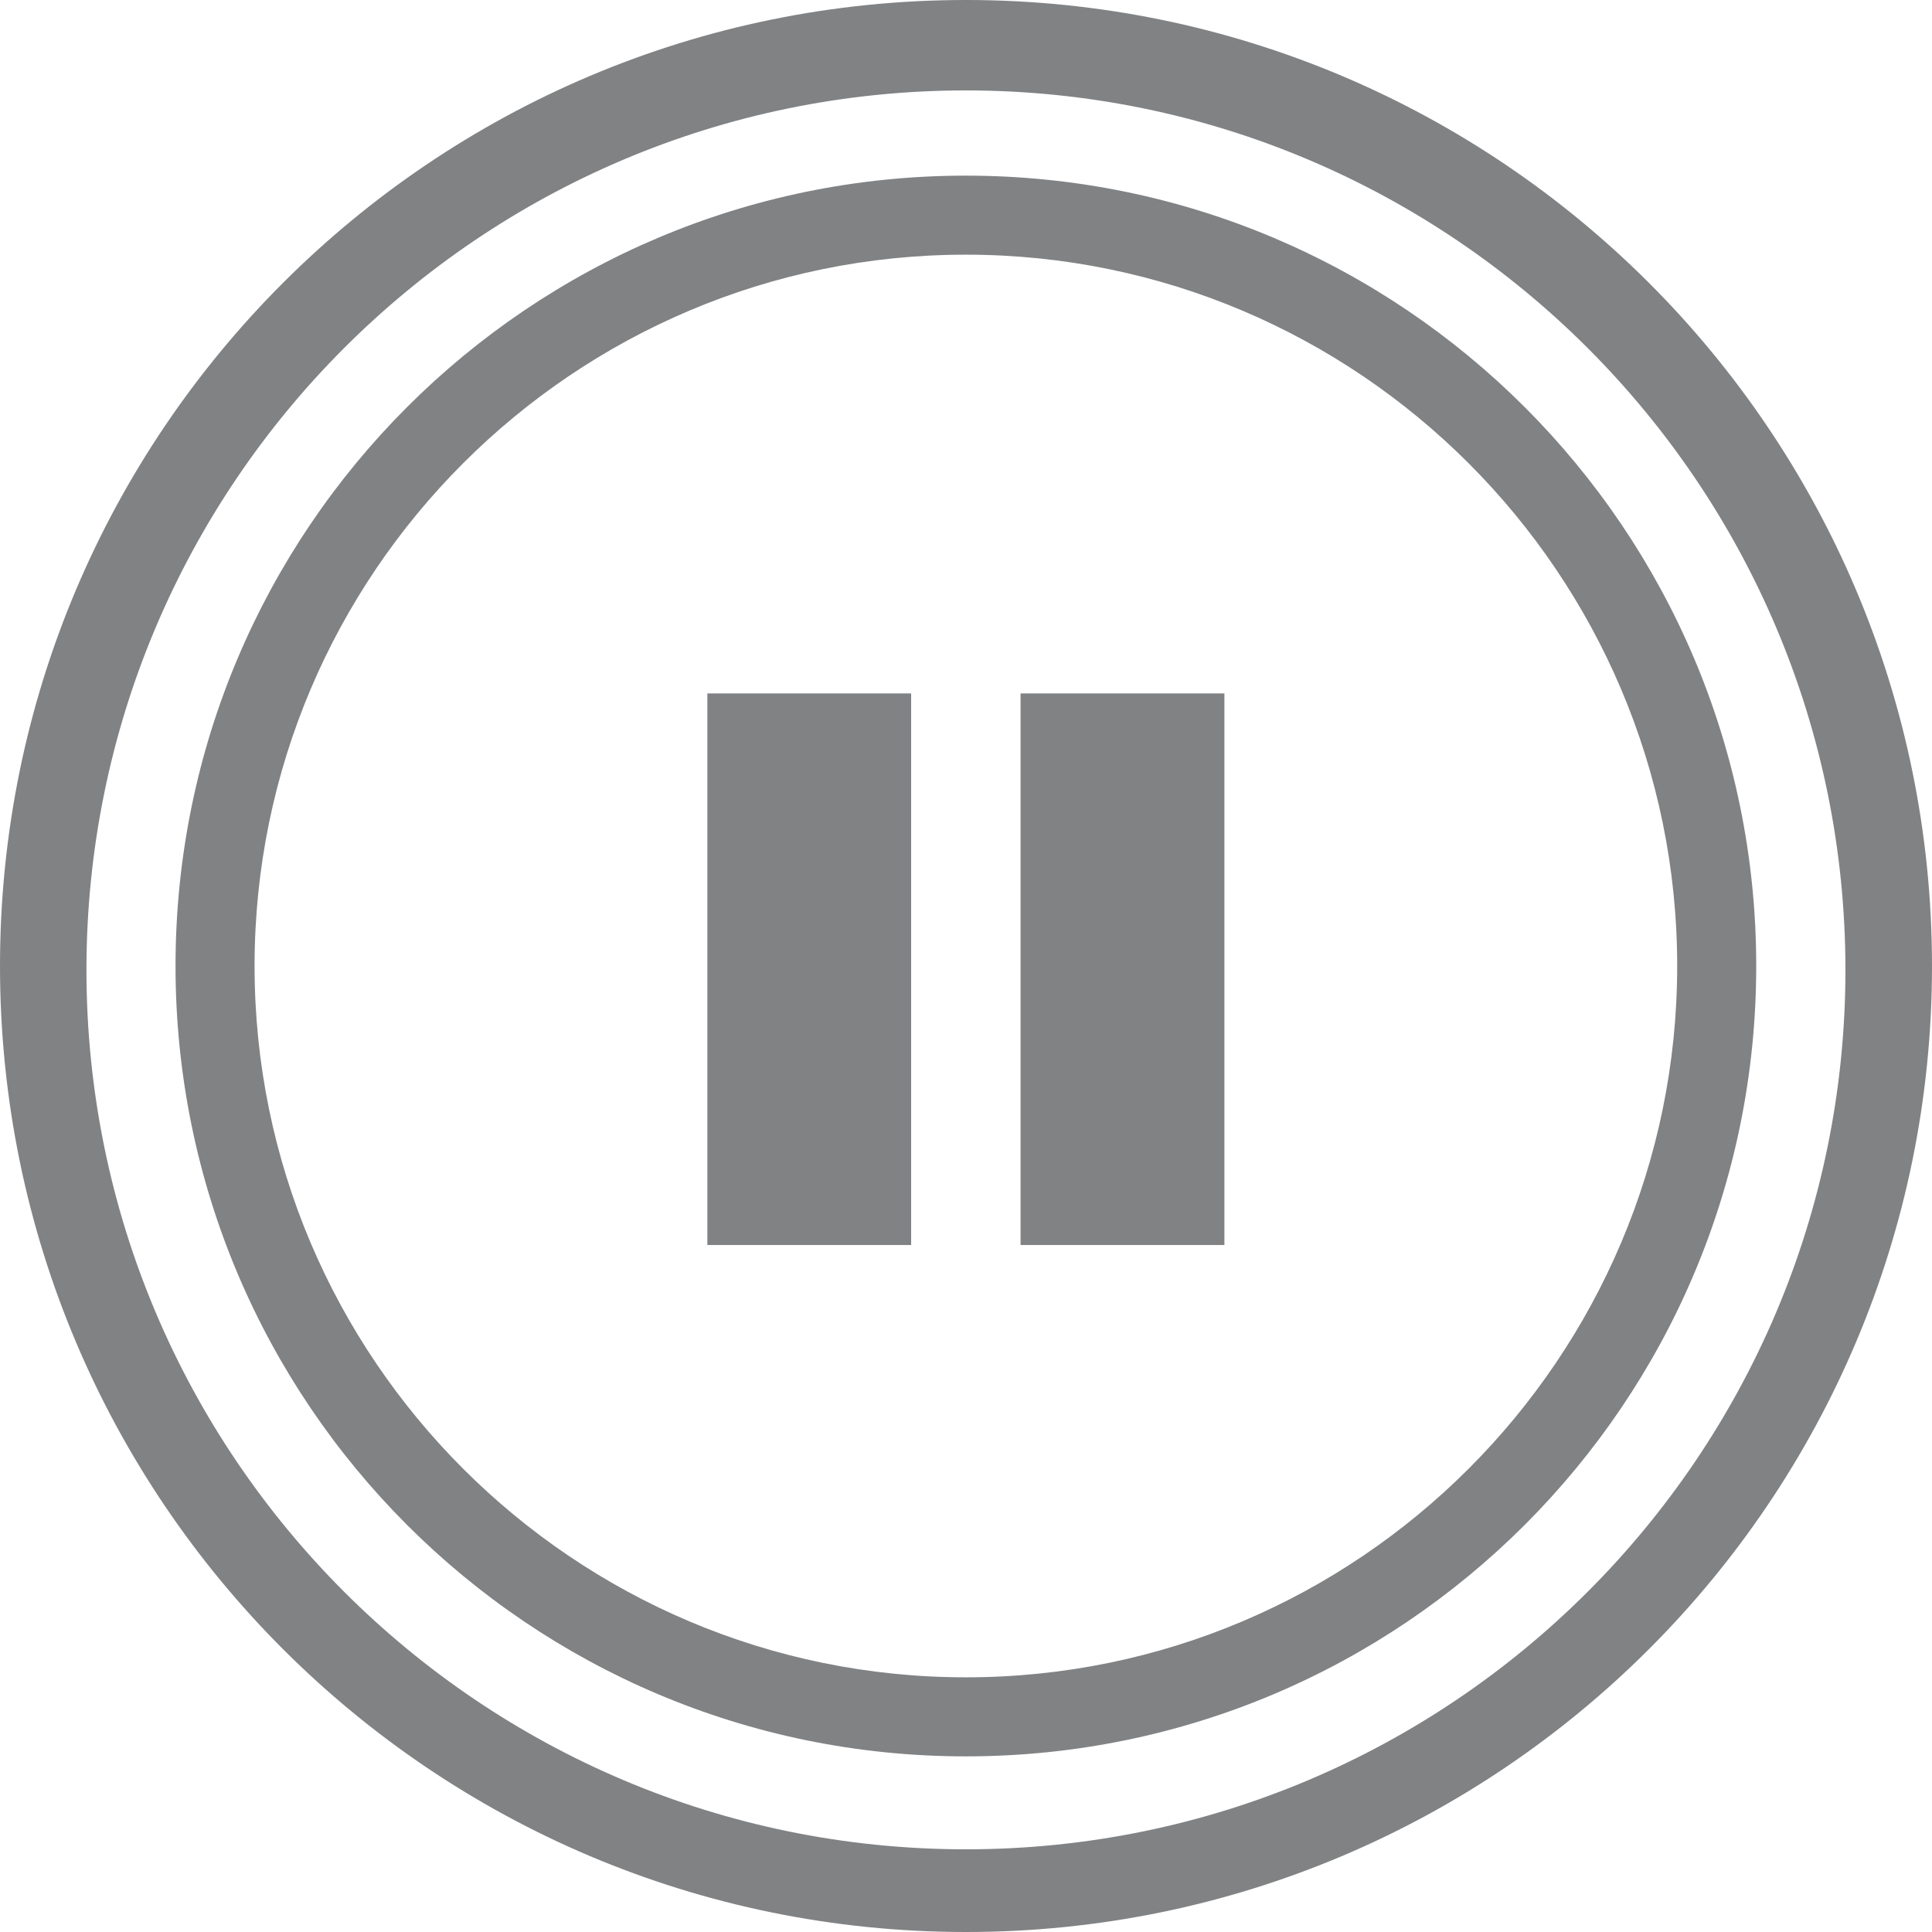 <?xml version="1.0" ?><!DOCTYPE svg  PUBLIC '-//W3C//DTD SVG 1.1//EN'  'http://www.w3.org/Graphics/SVG/1.1/DTD/svg11.dtd'><svg enable-background="new 0 0 55 55" height="55px" version="1.1" viewBox="0 0 55 55" width="55px" x="0px" xml:space="preserve" xmlns="http://www.w3.org/2000/svg" xmlns:xlink="http://www.w3.org/1999/xlink" y="0px"><g display="block" id="media-playback-pause-insensitive">
	<g display="inline">
		<path d="M27.499,0C12.312,0,0,12.313,0,27.5C0,42.688,12.312,55,27.499,55S55,42.688,55,27.5    C55,12.313,42.686,0,27.499,0z M27.497,52.646c-13.826,0-25.033-11.209-25.036-25.033C2.463,13.787,13.67,2.577,27.497,2.574    c13.826,0.003,25.035,11.213,25.039,25.038C52.531,41.437,41.322,52.646,27.497,52.646z" fill="#808284"/>
		<g>
			<g>
				<path d="M27.496,5c12.428,0,22.5,10.076,22.5,22.5c0,12.427-10.072,22.5-22.5,22.5      C15.068,50,4.997,39.927,4.997,27.5C4.997,15.076,15.068,5,27.496,5 M27.496,7.25C16.33,7.25,7.247,16.334,7.247,27.5      s9.083,20.25,20.249,20.25c11.167,0,20.25-9.084,20.25-20.25S38.662,7.25,27.496,7.25L27.496,7.25z" fill="#808284"/>
			</g>
			<g>
				<g>
					<rect fill="#808284" height="15.702" width="5.801" x="20.137" y="19.741"/>
				</g>
				<g>
					<rect fill="#808284" height="15.702" width="5.803" x="29.053" y="19.741"/>
				</g>
			</g>
		</g>
	</g>
</g></svg>